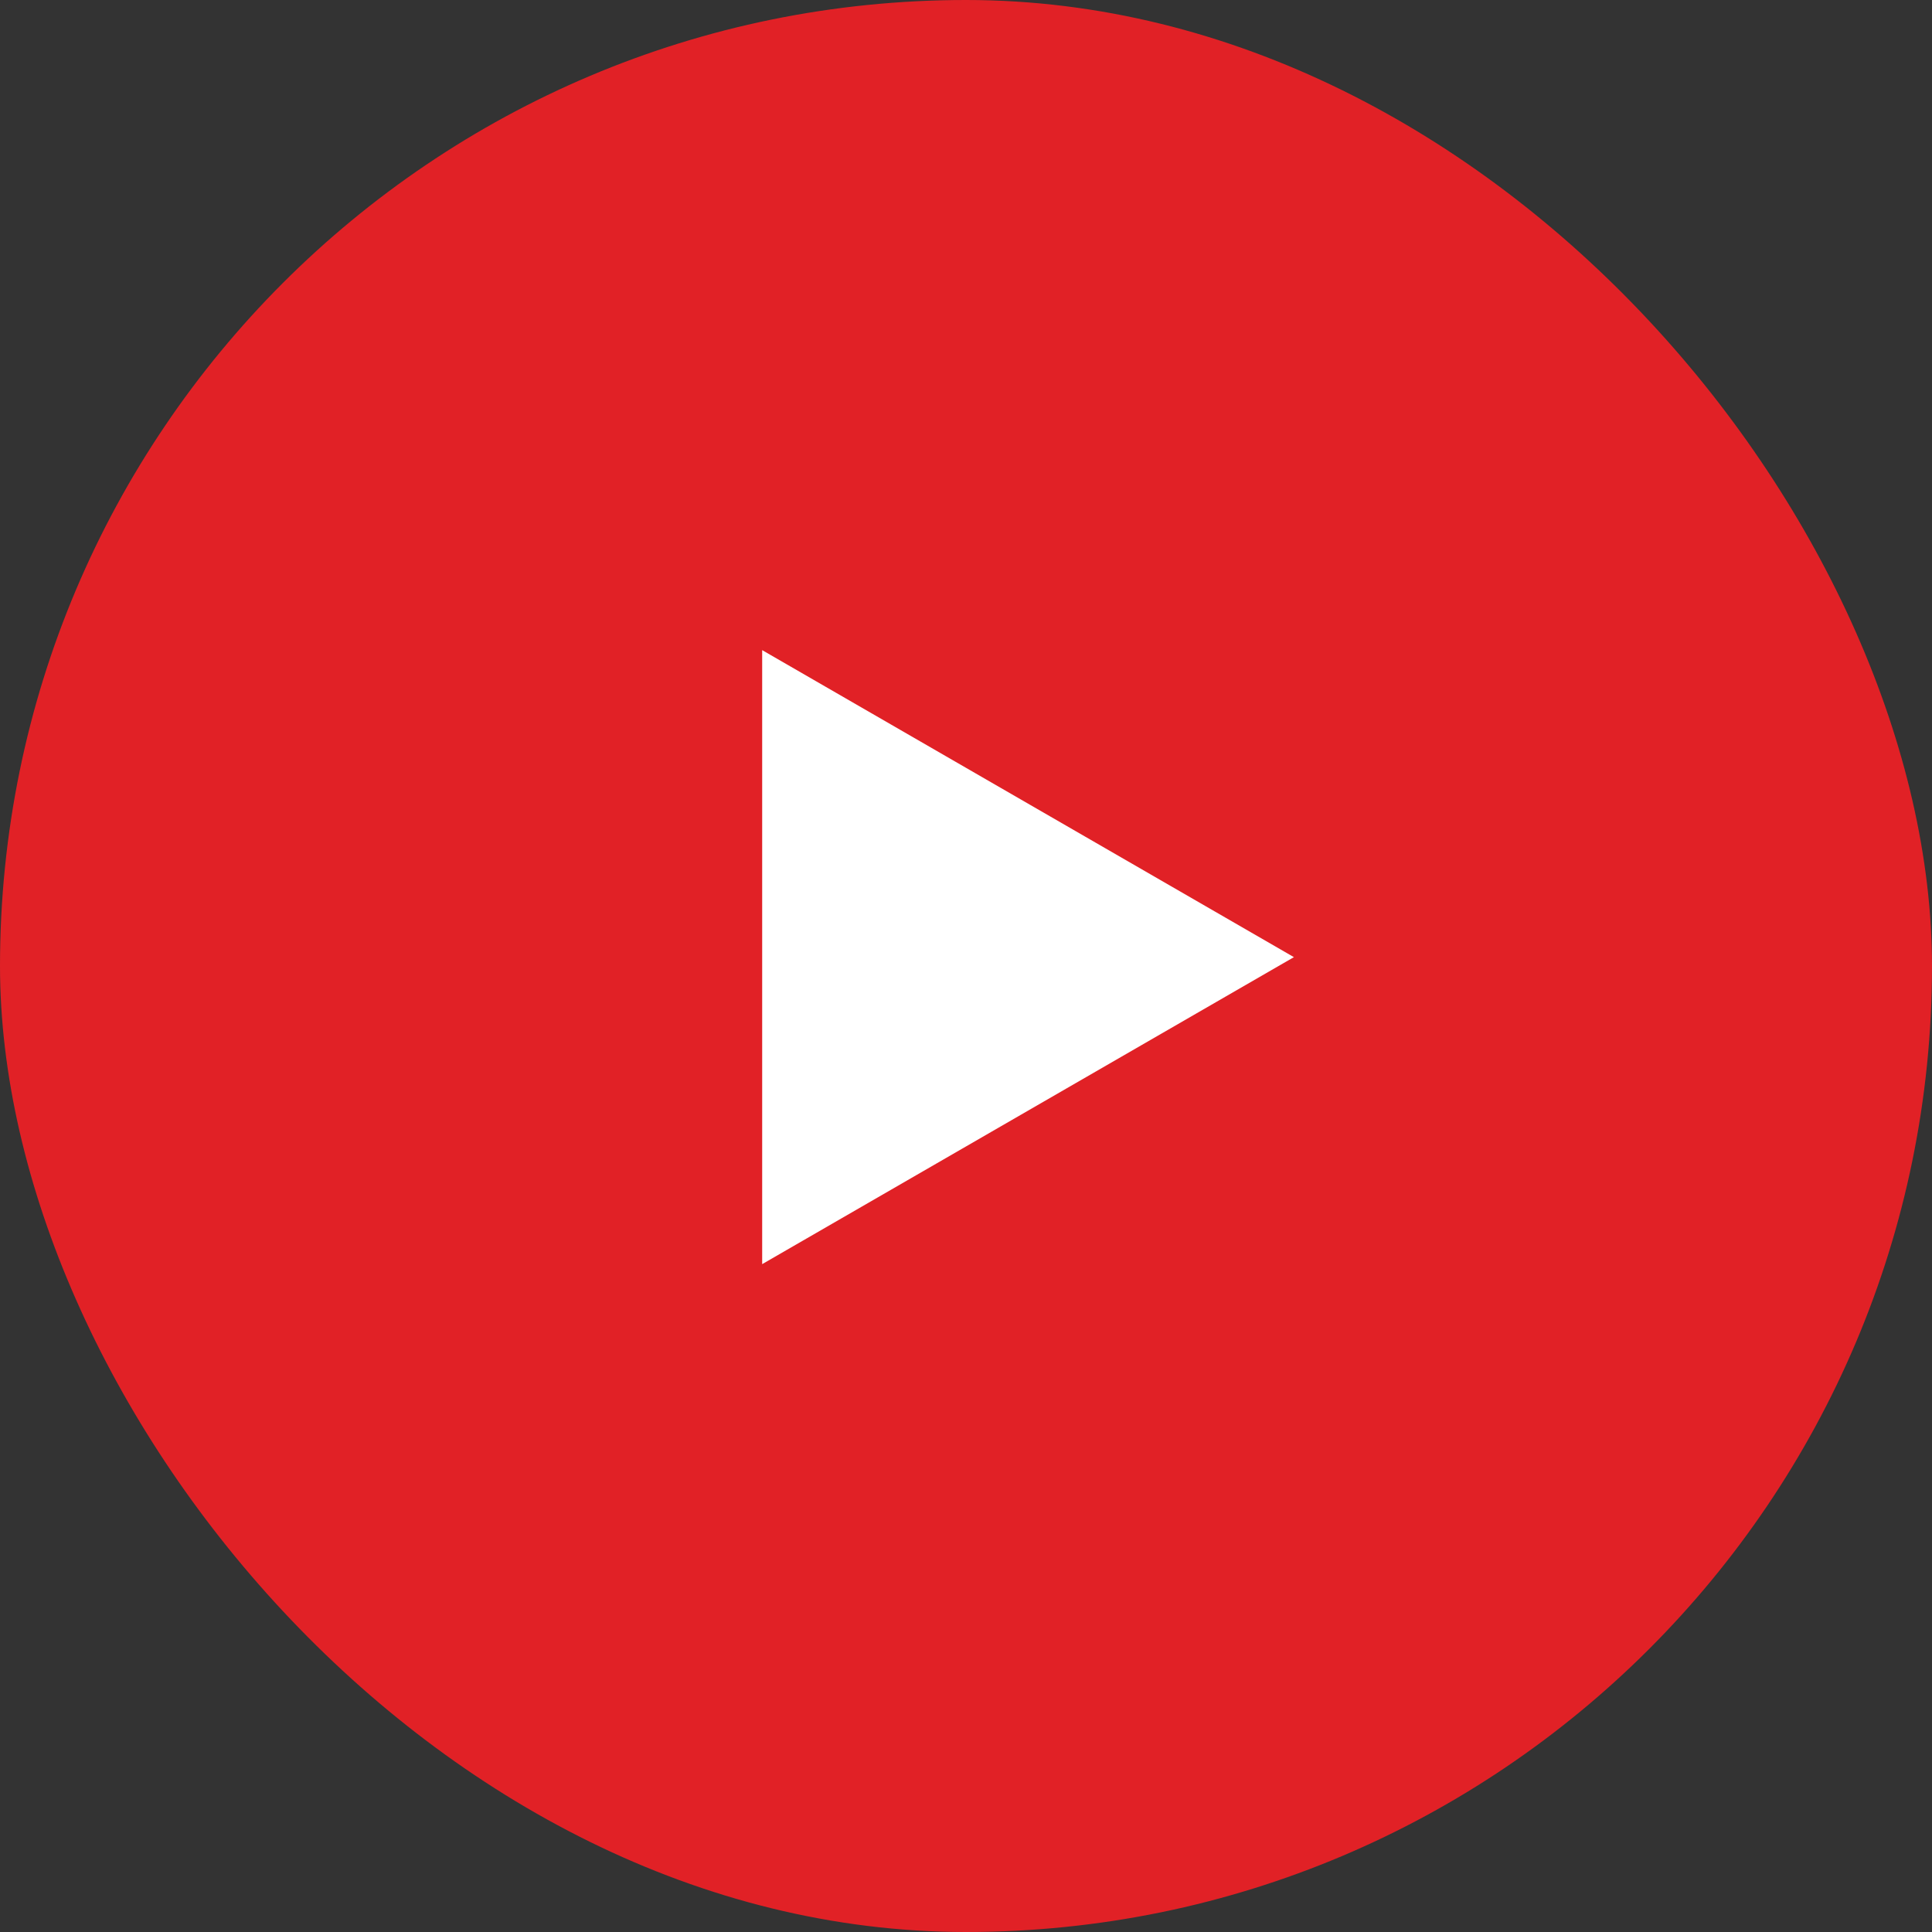 <svg width="130" height="130" viewBox="0 0 130 130" fill="none" xmlns="http://www.w3.org/2000/svg">
<rect x="0" y="0" width="130" height="130" fill="#333333" stroke="none"/>
<rect width="130" height="130" rx="65" fill="#E12126"/>
<path d="M87.064 64.404L51.285 85.061L51.285 43.746L87.064 64.404Z" fill="white"/>
</svg>
